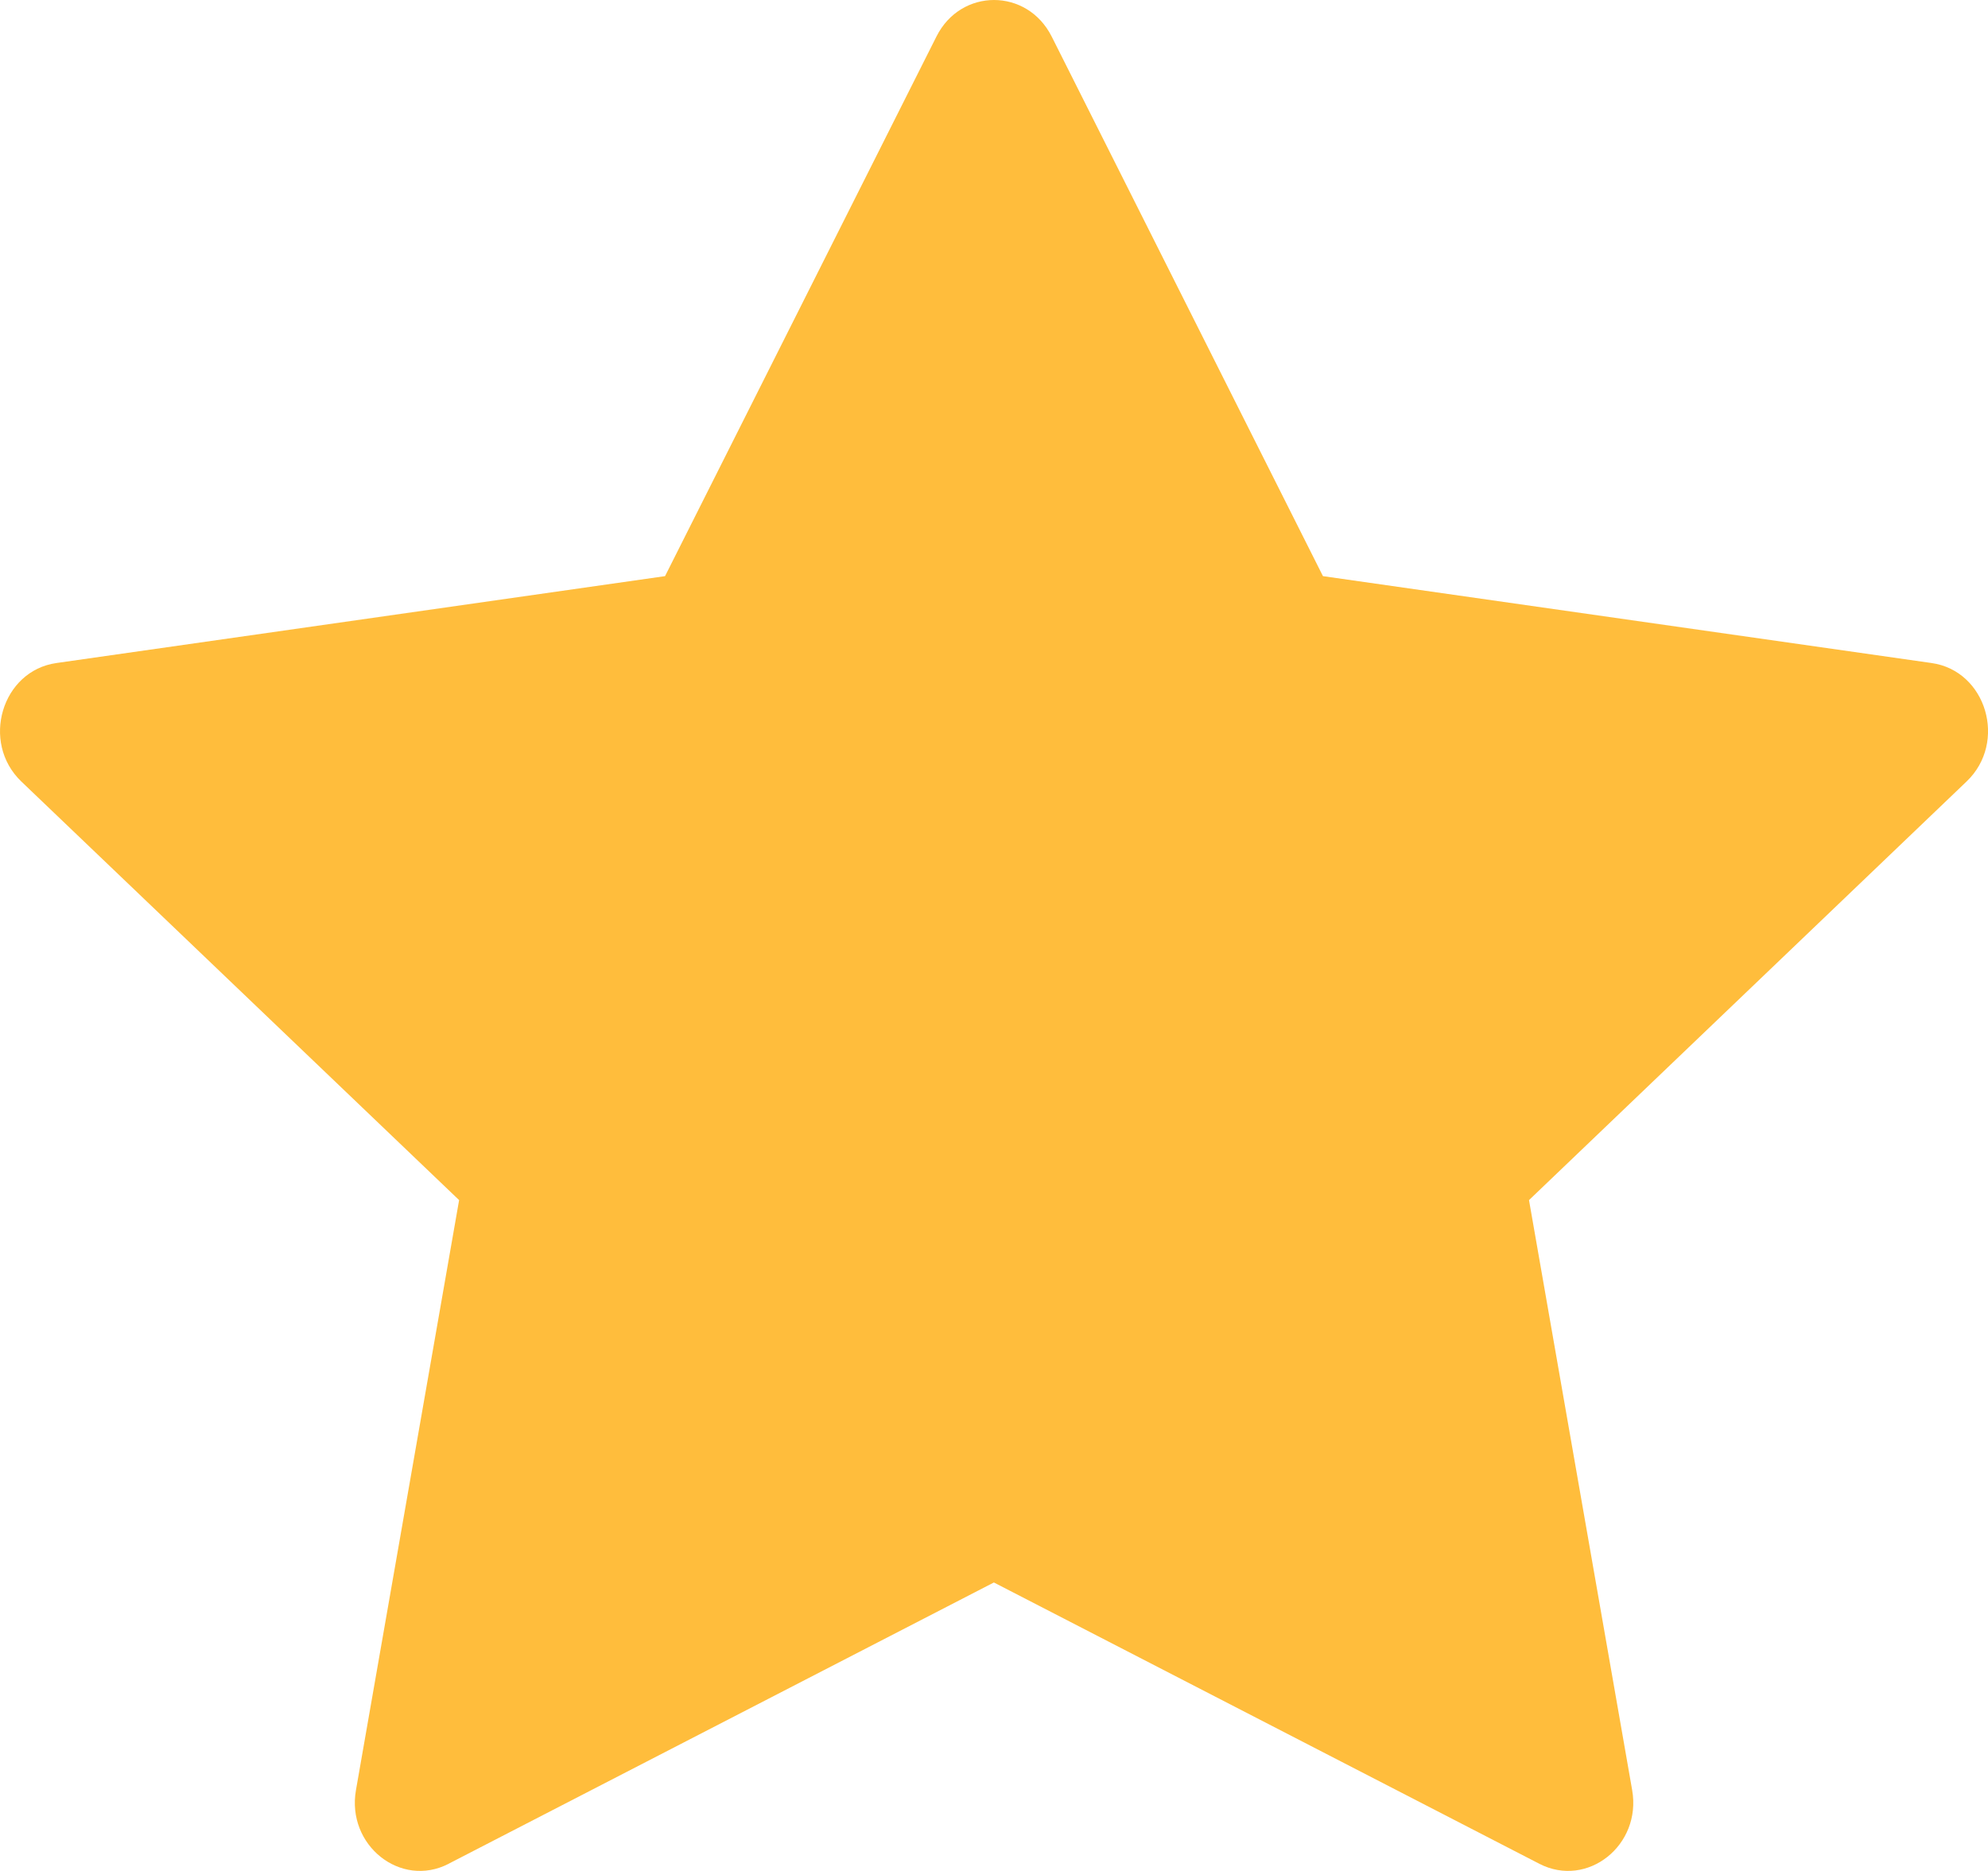 <svg width="17" height="16" viewBox="0 0 17 16" fill="none" xmlns="http://www.w3.org/2000/svg">
<path d="M3.836 15.939C3.426 16.15 2.961 15.78 3.044 15.308L3.926 10.263L0.182 6.683C-0.167 6.348 0.015 5.736 0.483 5.67L5.687 4.927L8.008 0.312C8.217 -0.104 8.783 -0.104 8.993 0.312L11.313 4.927L16.517 5.67C16.986 5.736 17.168 6.348 16.817 6.683L13.075 10.263L13.957 15.308C14.04 15.78 13.574 16.15 13.164 15.939L8.499 13.533L3.835 15.939H3.836Z" fill="#FFBD3C"/>
</svg>

